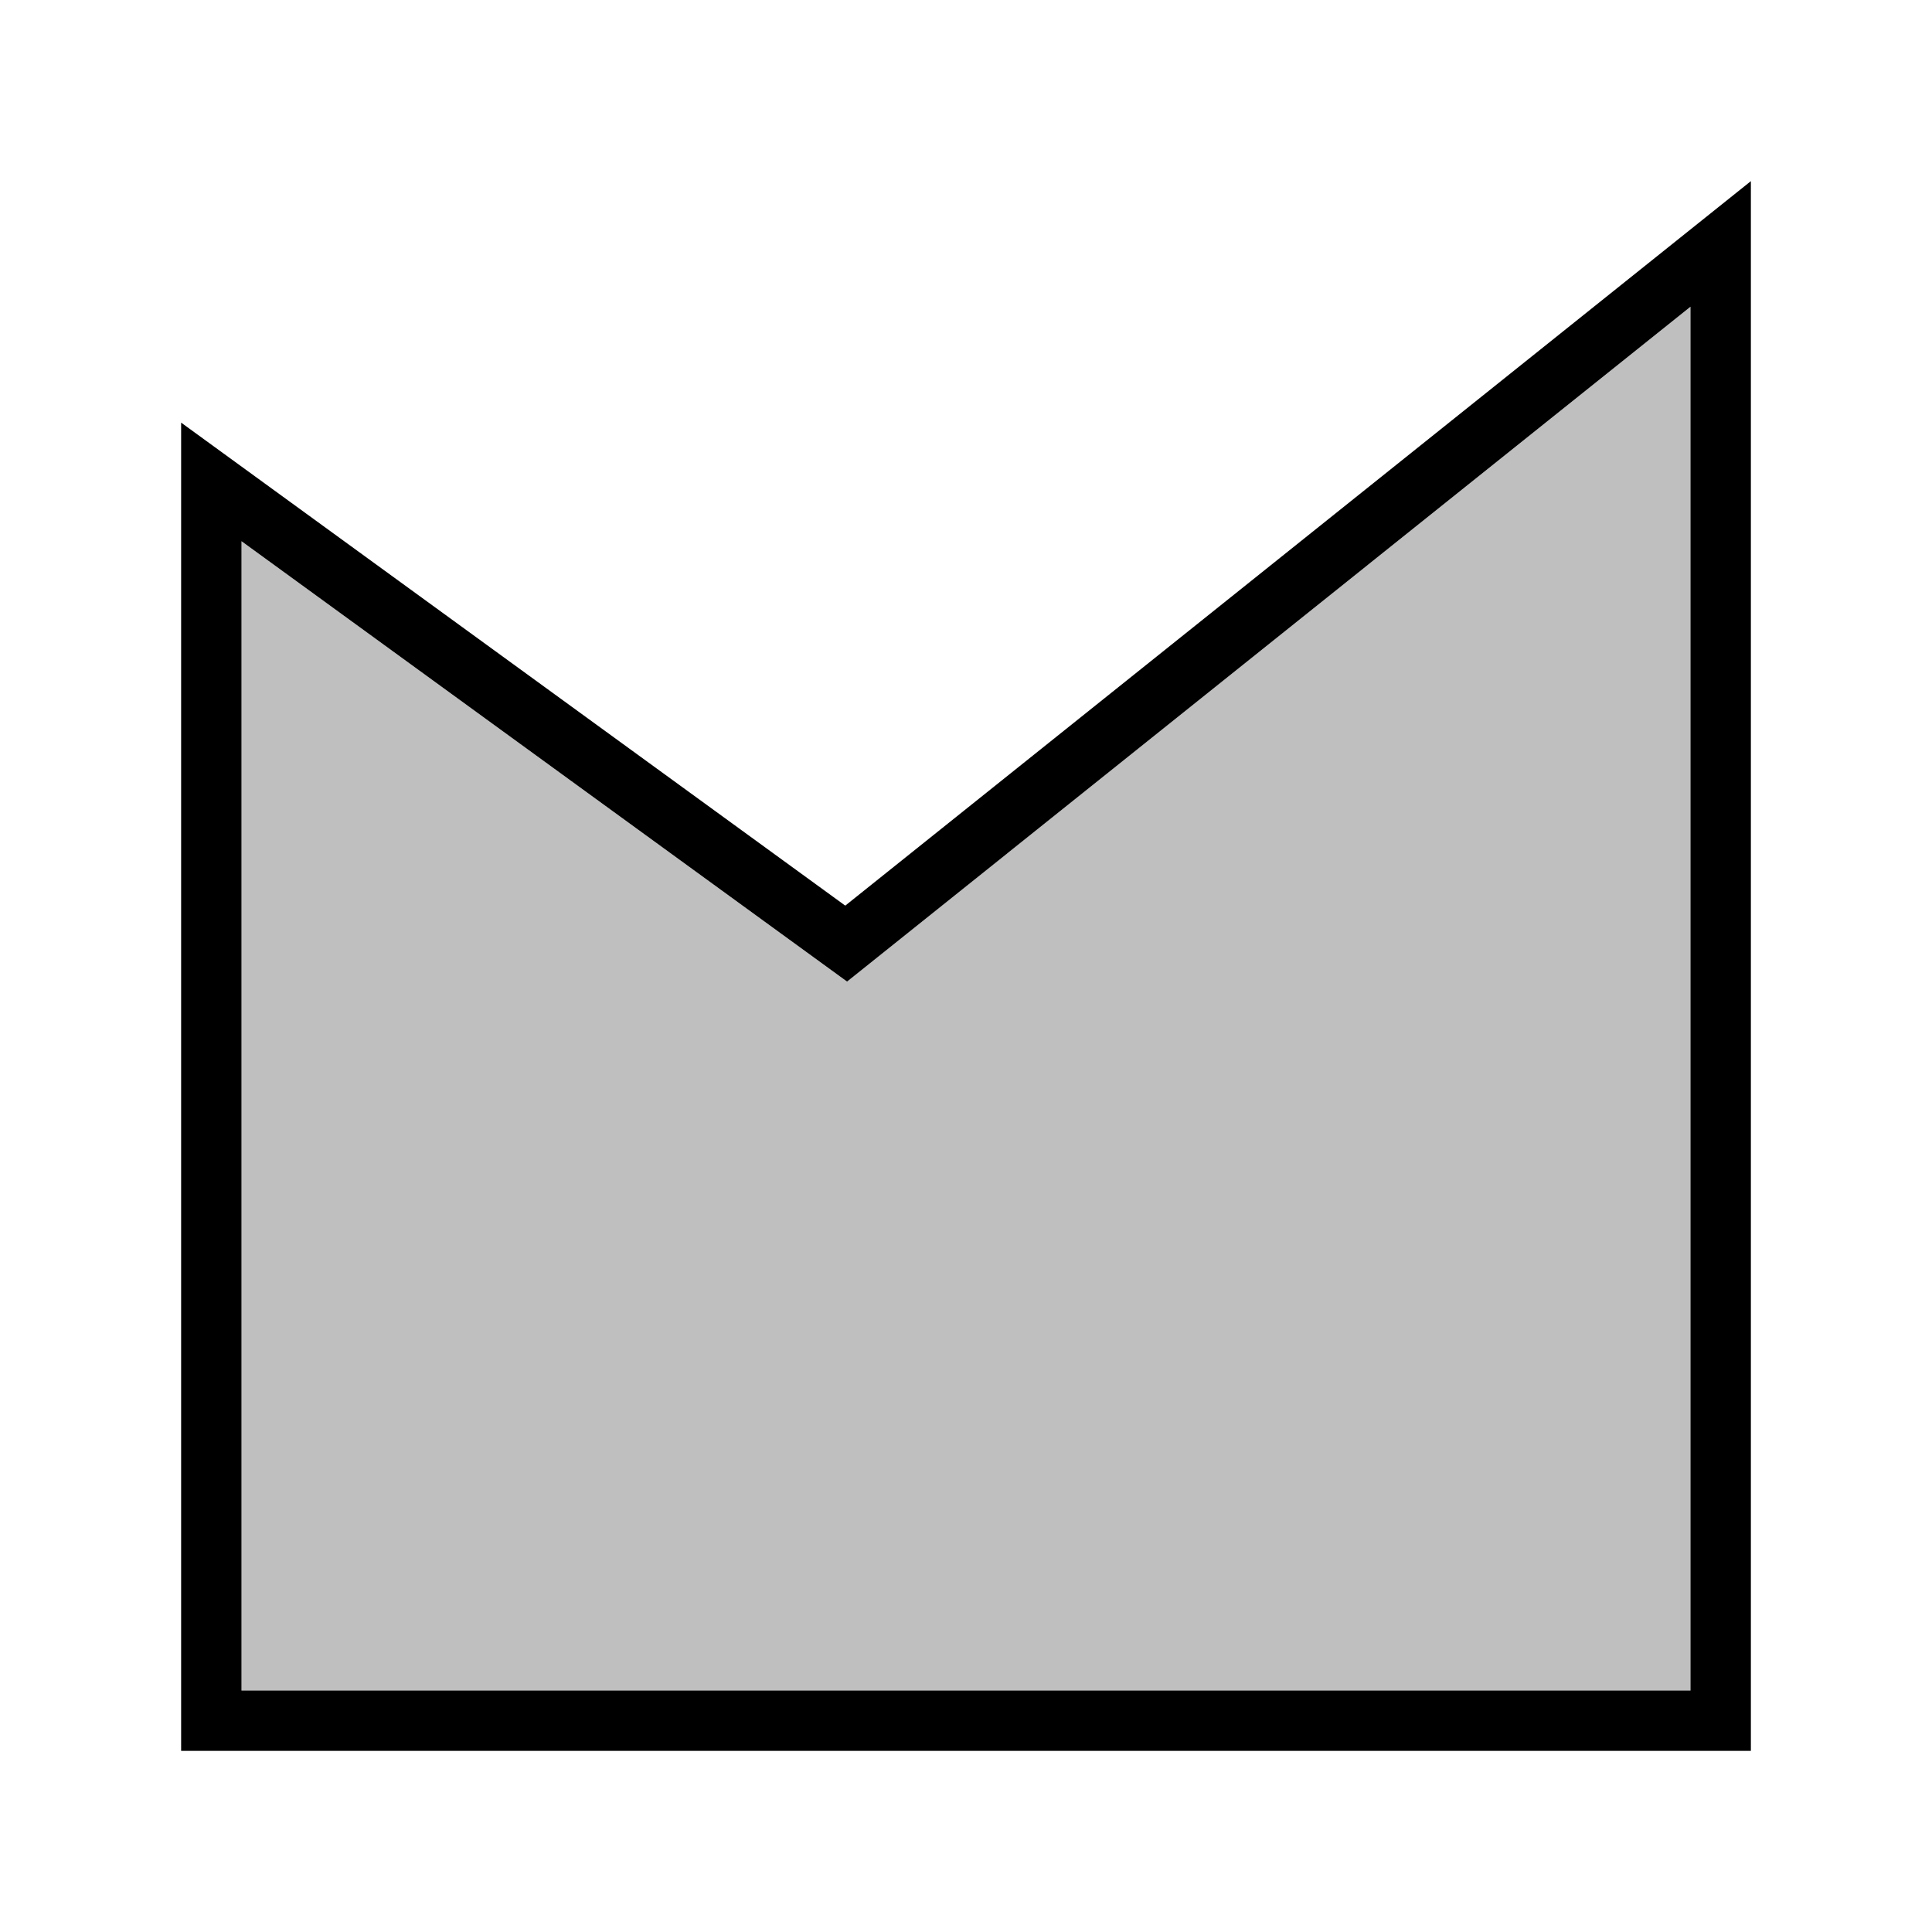 <svg xmlns="http://www.w3.org/2000/svg" viewBox="0 0 32 32"><path d="M14 15L3 7v22h26V3zm14 13H4V8.964l10.03 7.294L28 5.08z"/><path opacity=".25" d="M14.029 16.258L28 5.081V28H4V8.964l10.029 7.294z"/><path fill="none" d="M0 0h32v32H0z"/></svg>